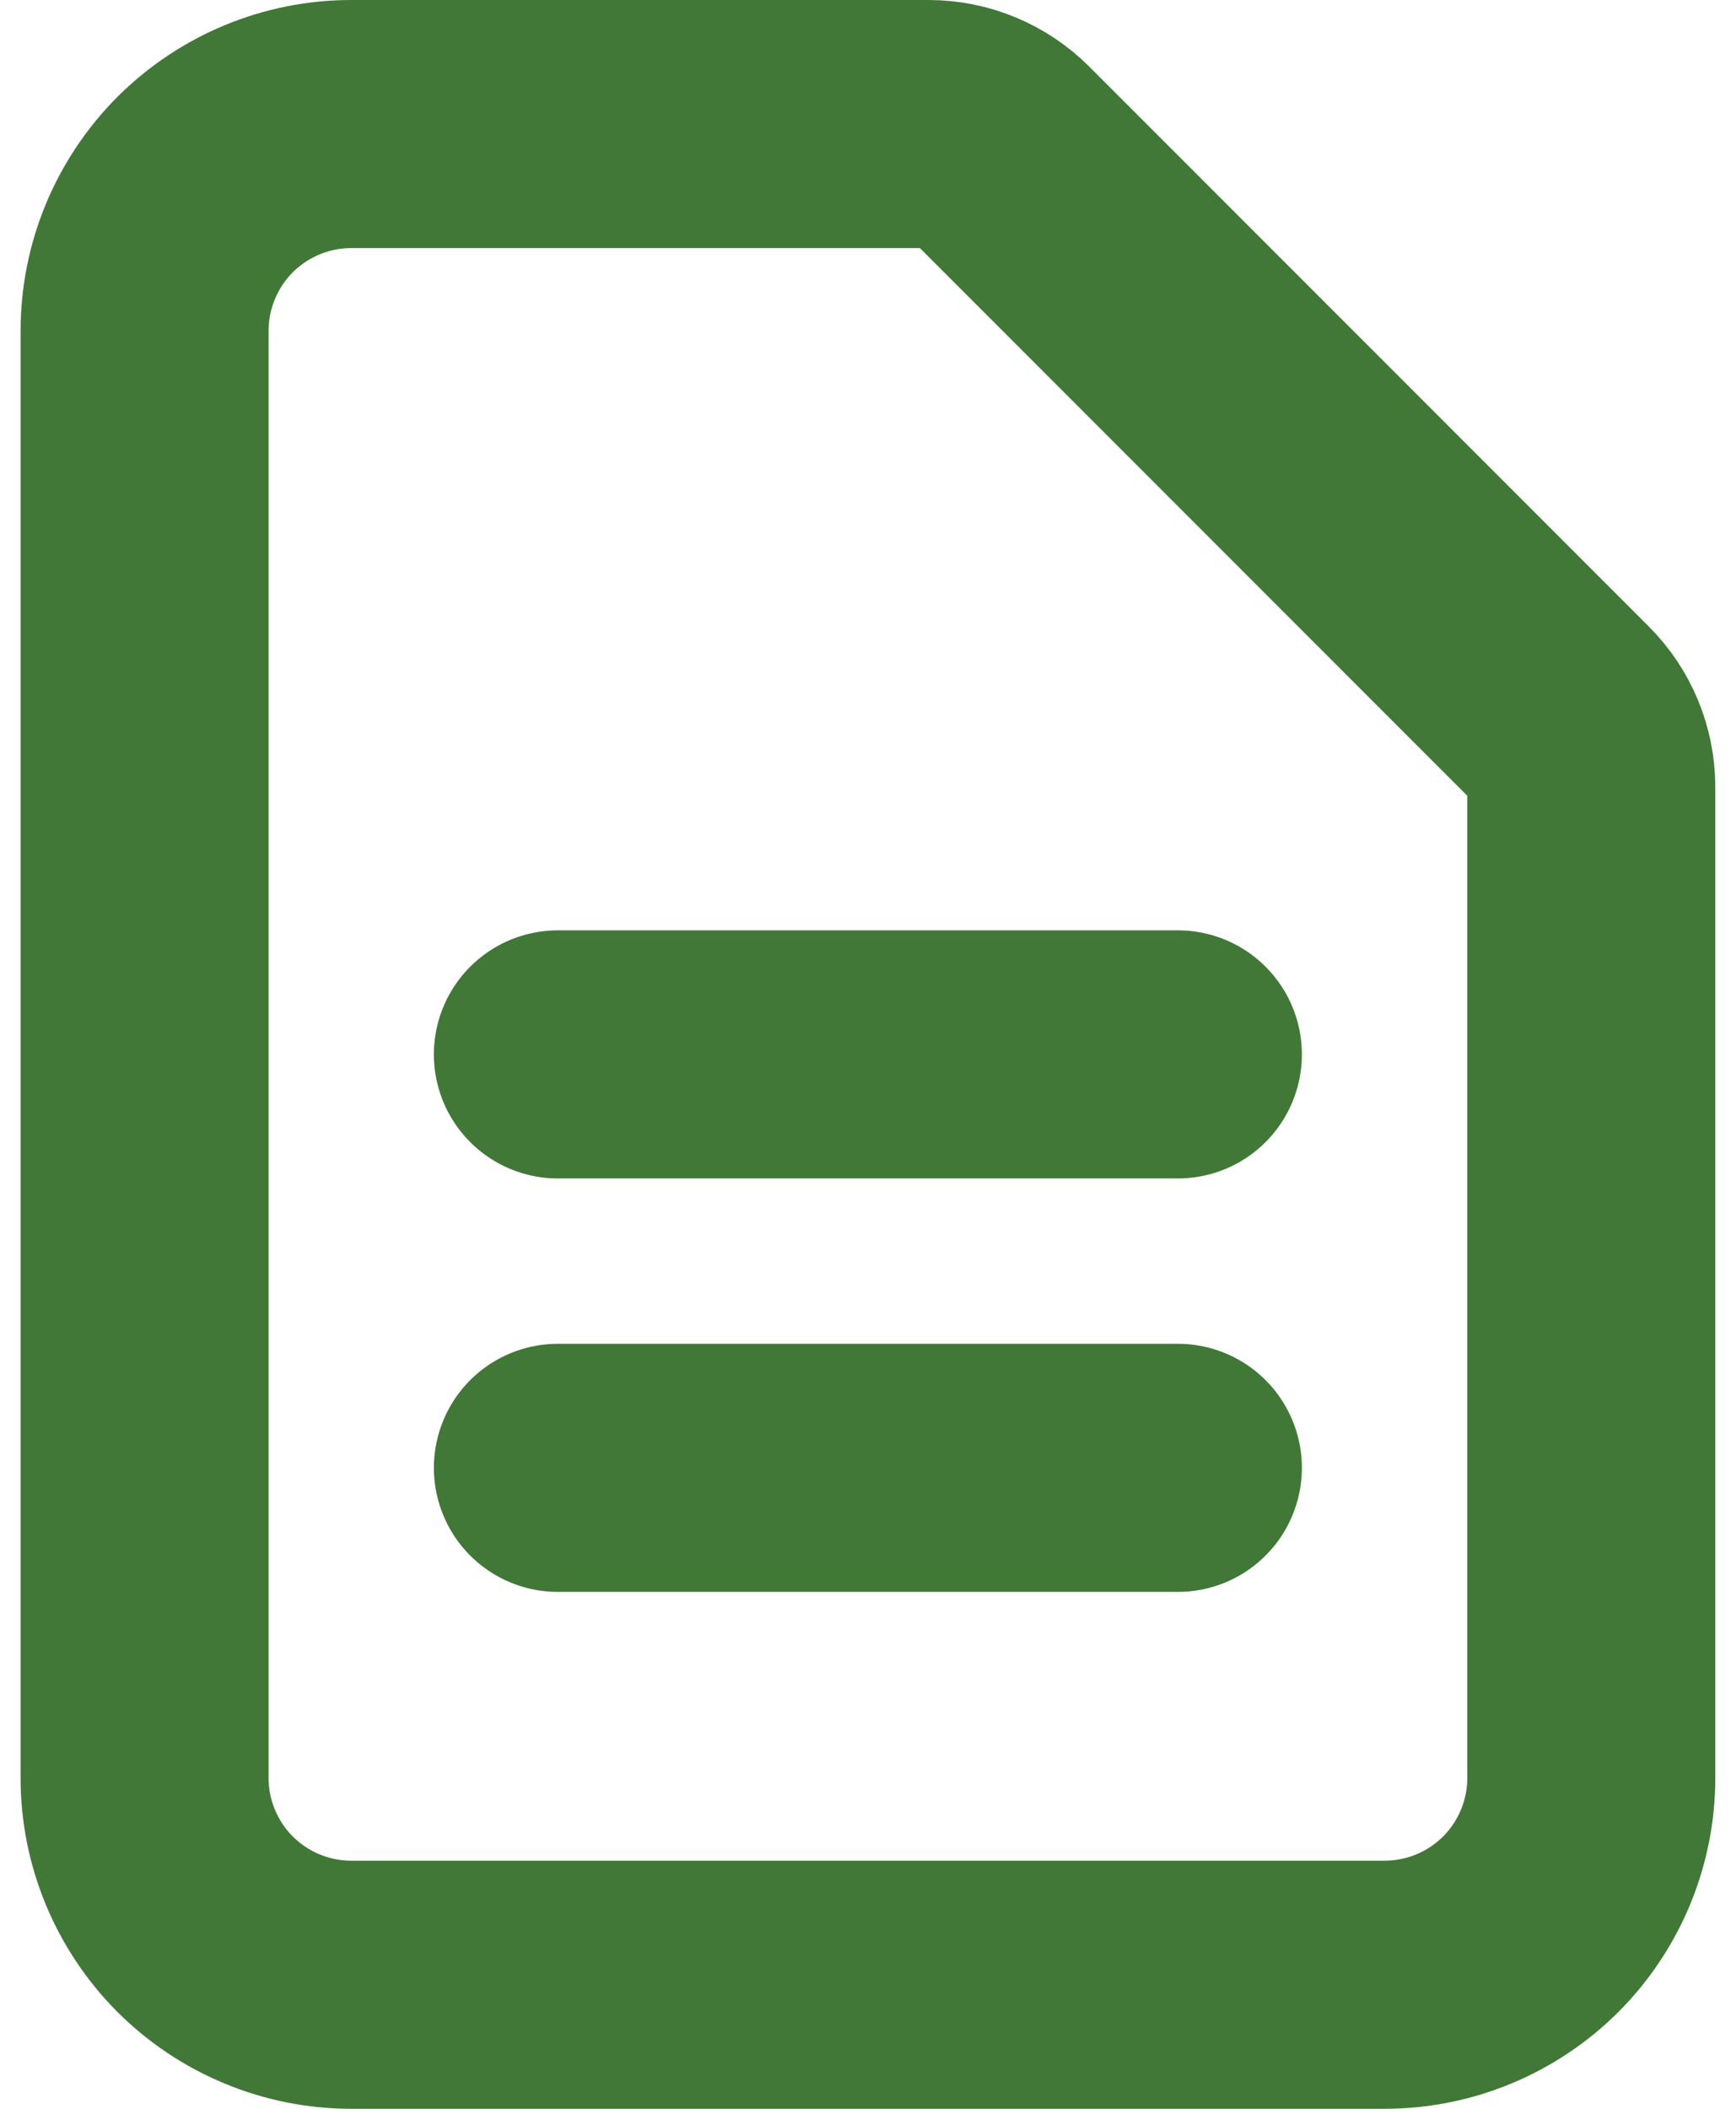 <svg width="14" height="17" viewBox="0 0 14 17" fill="none" xmlns="http://www.w3.org/2000/svg">
<path d="M4.499 8.5H9.499M4.499 11.833H9.499M11.166 16H2.833C2.391 16 1.967 15.824 1.654 15.512C1.342 15.199 1.166 14.775 1.166 14.333V2.667C1.166 2.225 1.342 1.801 1.654 1.488C1.967 1.176 2.391 1 2.833 1H7.488C7.709 1 7.921 1.088 8.077 1.244L12.588 5.756C12.745 5.912 12.833 6.124 12.833 6.345V14.333C12.833 14.775 12.657 15.199 12.345 15.512C12.032 15.824 11.608 16 11.166 16Z" stroke="#417837" stroke-width="2" stroke-linecap="round" stroke-linejoin="round"/>
</svg>
